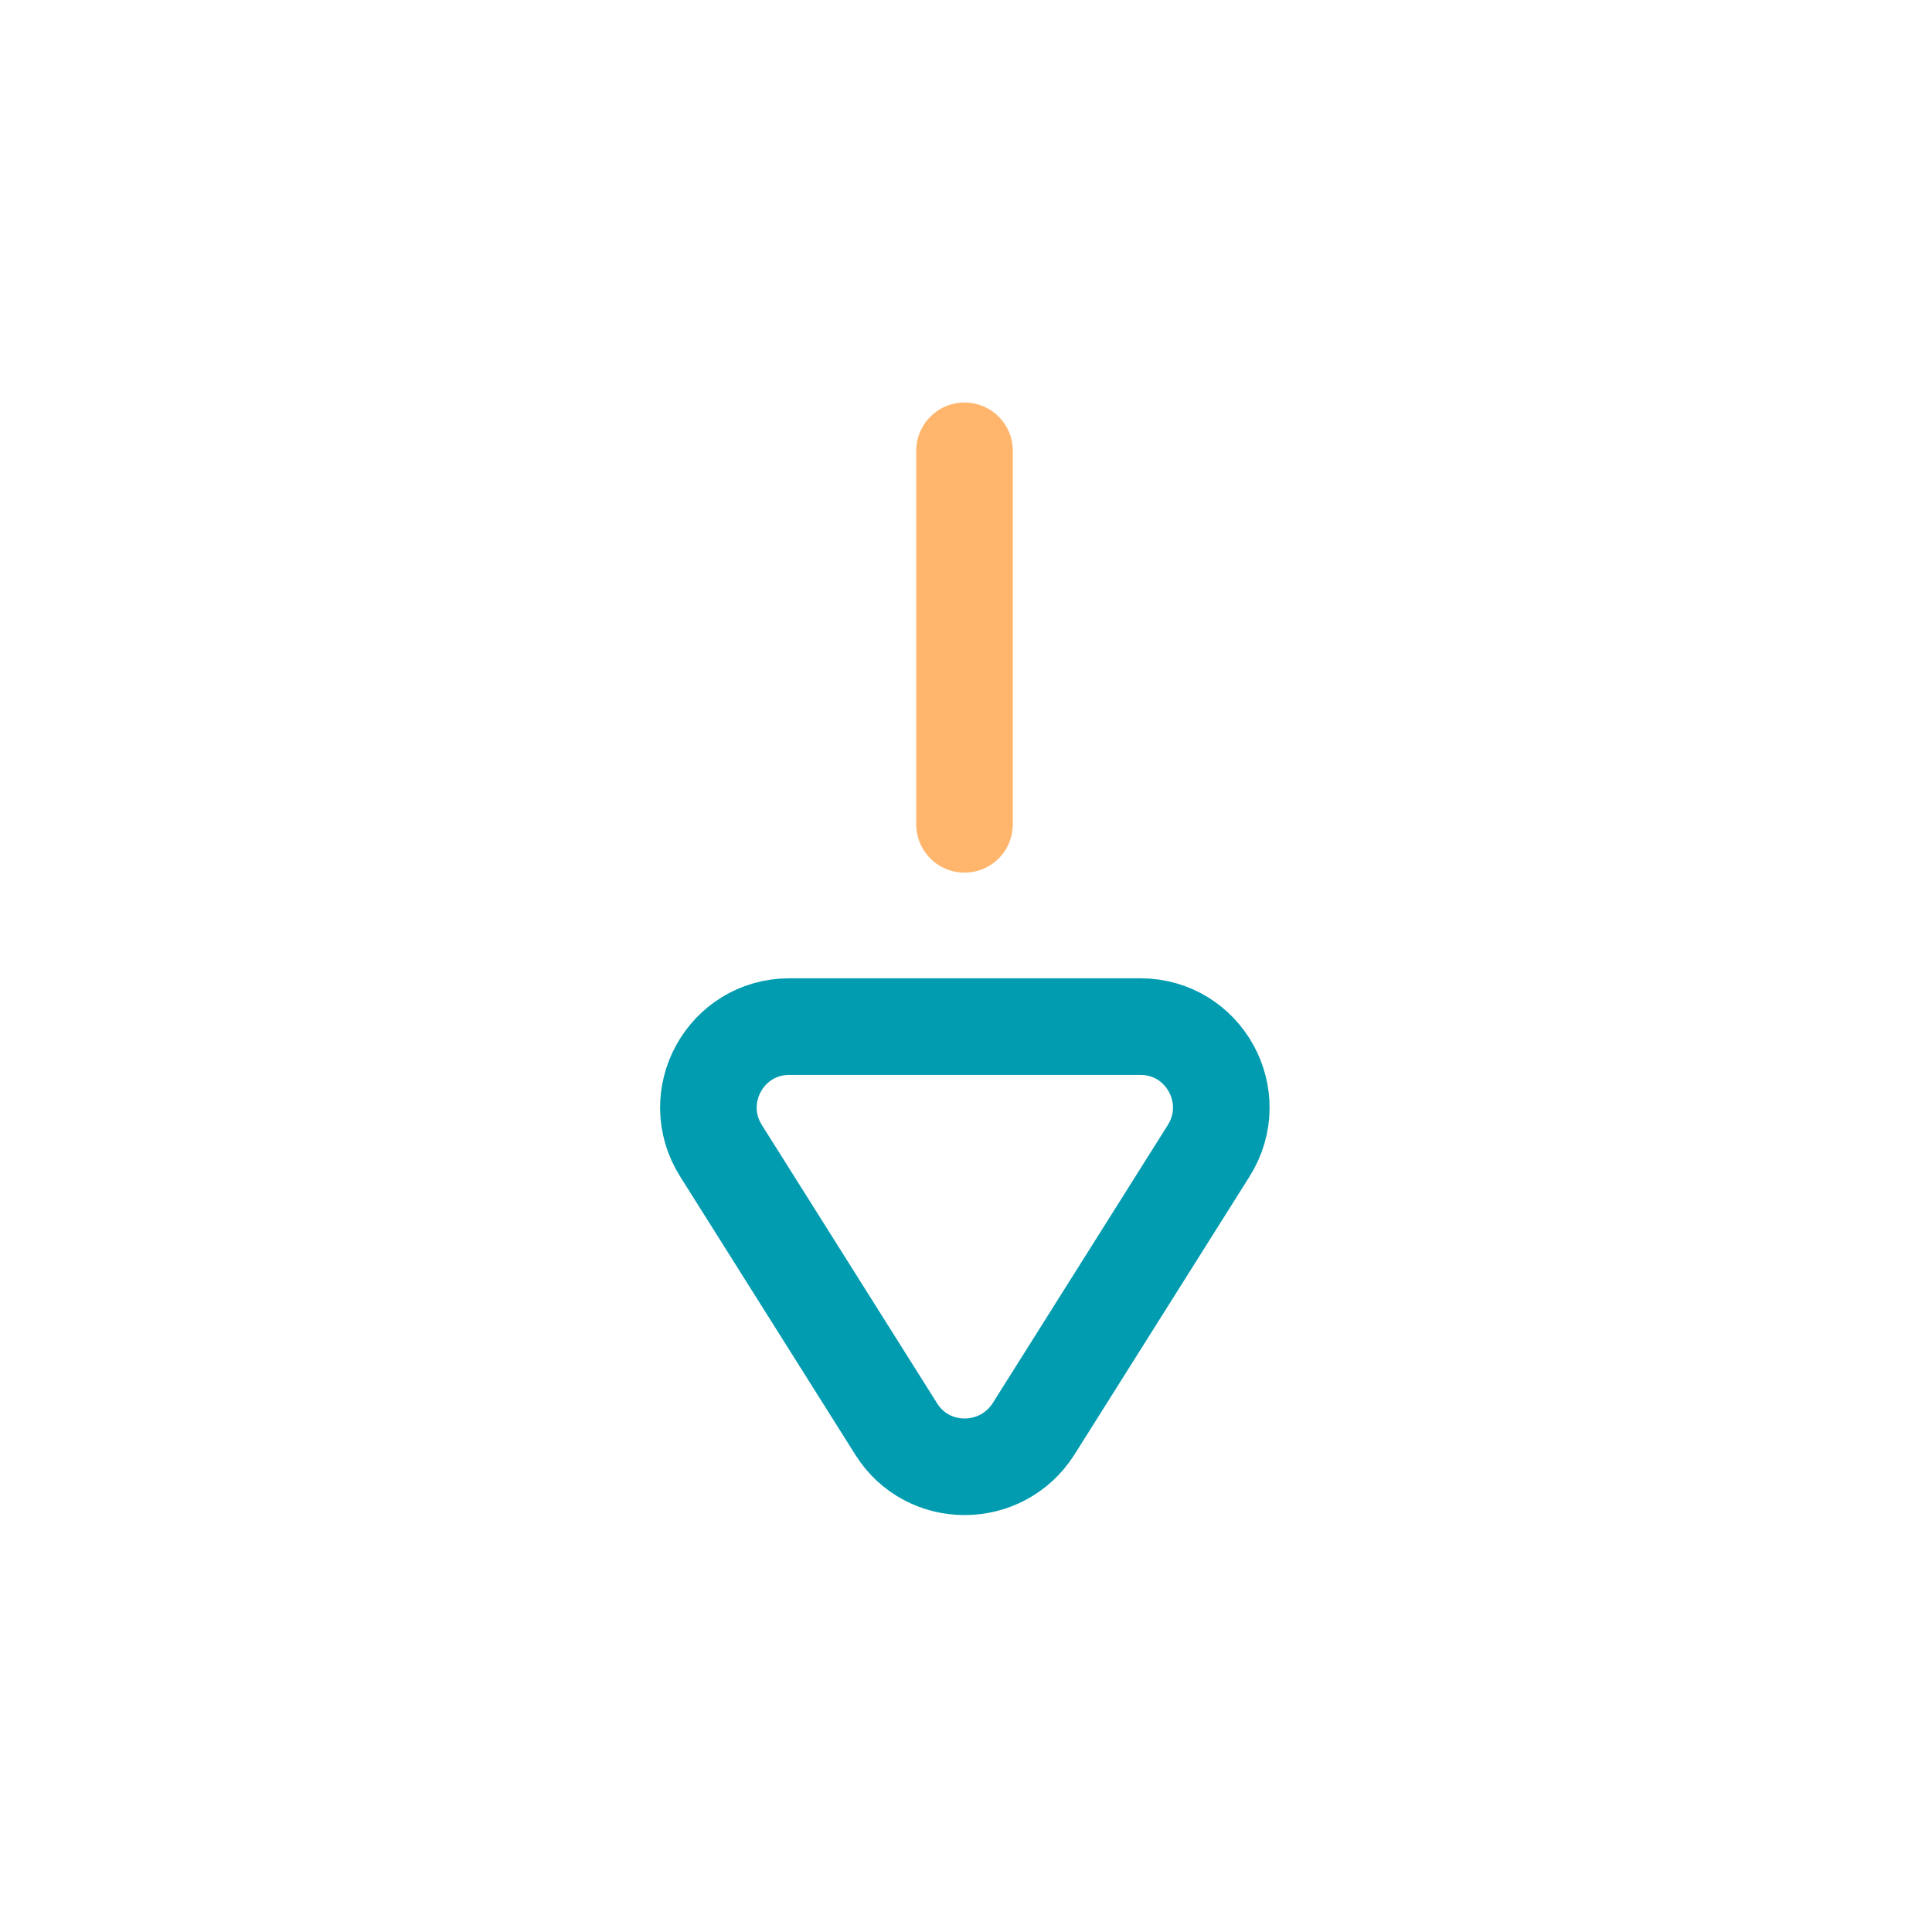 <svg width="30" height="30" viewBox="0 0 30 30" fill="none" xmlns="http://www.w3.org/2000/svg">
<path d="M14.977 12.8V7" stroke="#FFB66C" stroke-width="1.5" stroke-linecap="round" stroke-linejoin="round"/>
<path d="M11.197 17.871L13.917 22.191C14.407 22.971 15.547 22.971 16.047 22.191L18.767 17.871C19.297 17.031 18.697 15.941 17.707 15.941H12.257C11.267 15.941 10.667 17.031 11.197 17.871Z" stroke="#019CB0" stroke-width="1.5" stroke-linecap="round" stroke-linejoin="round"/>
</svg>
